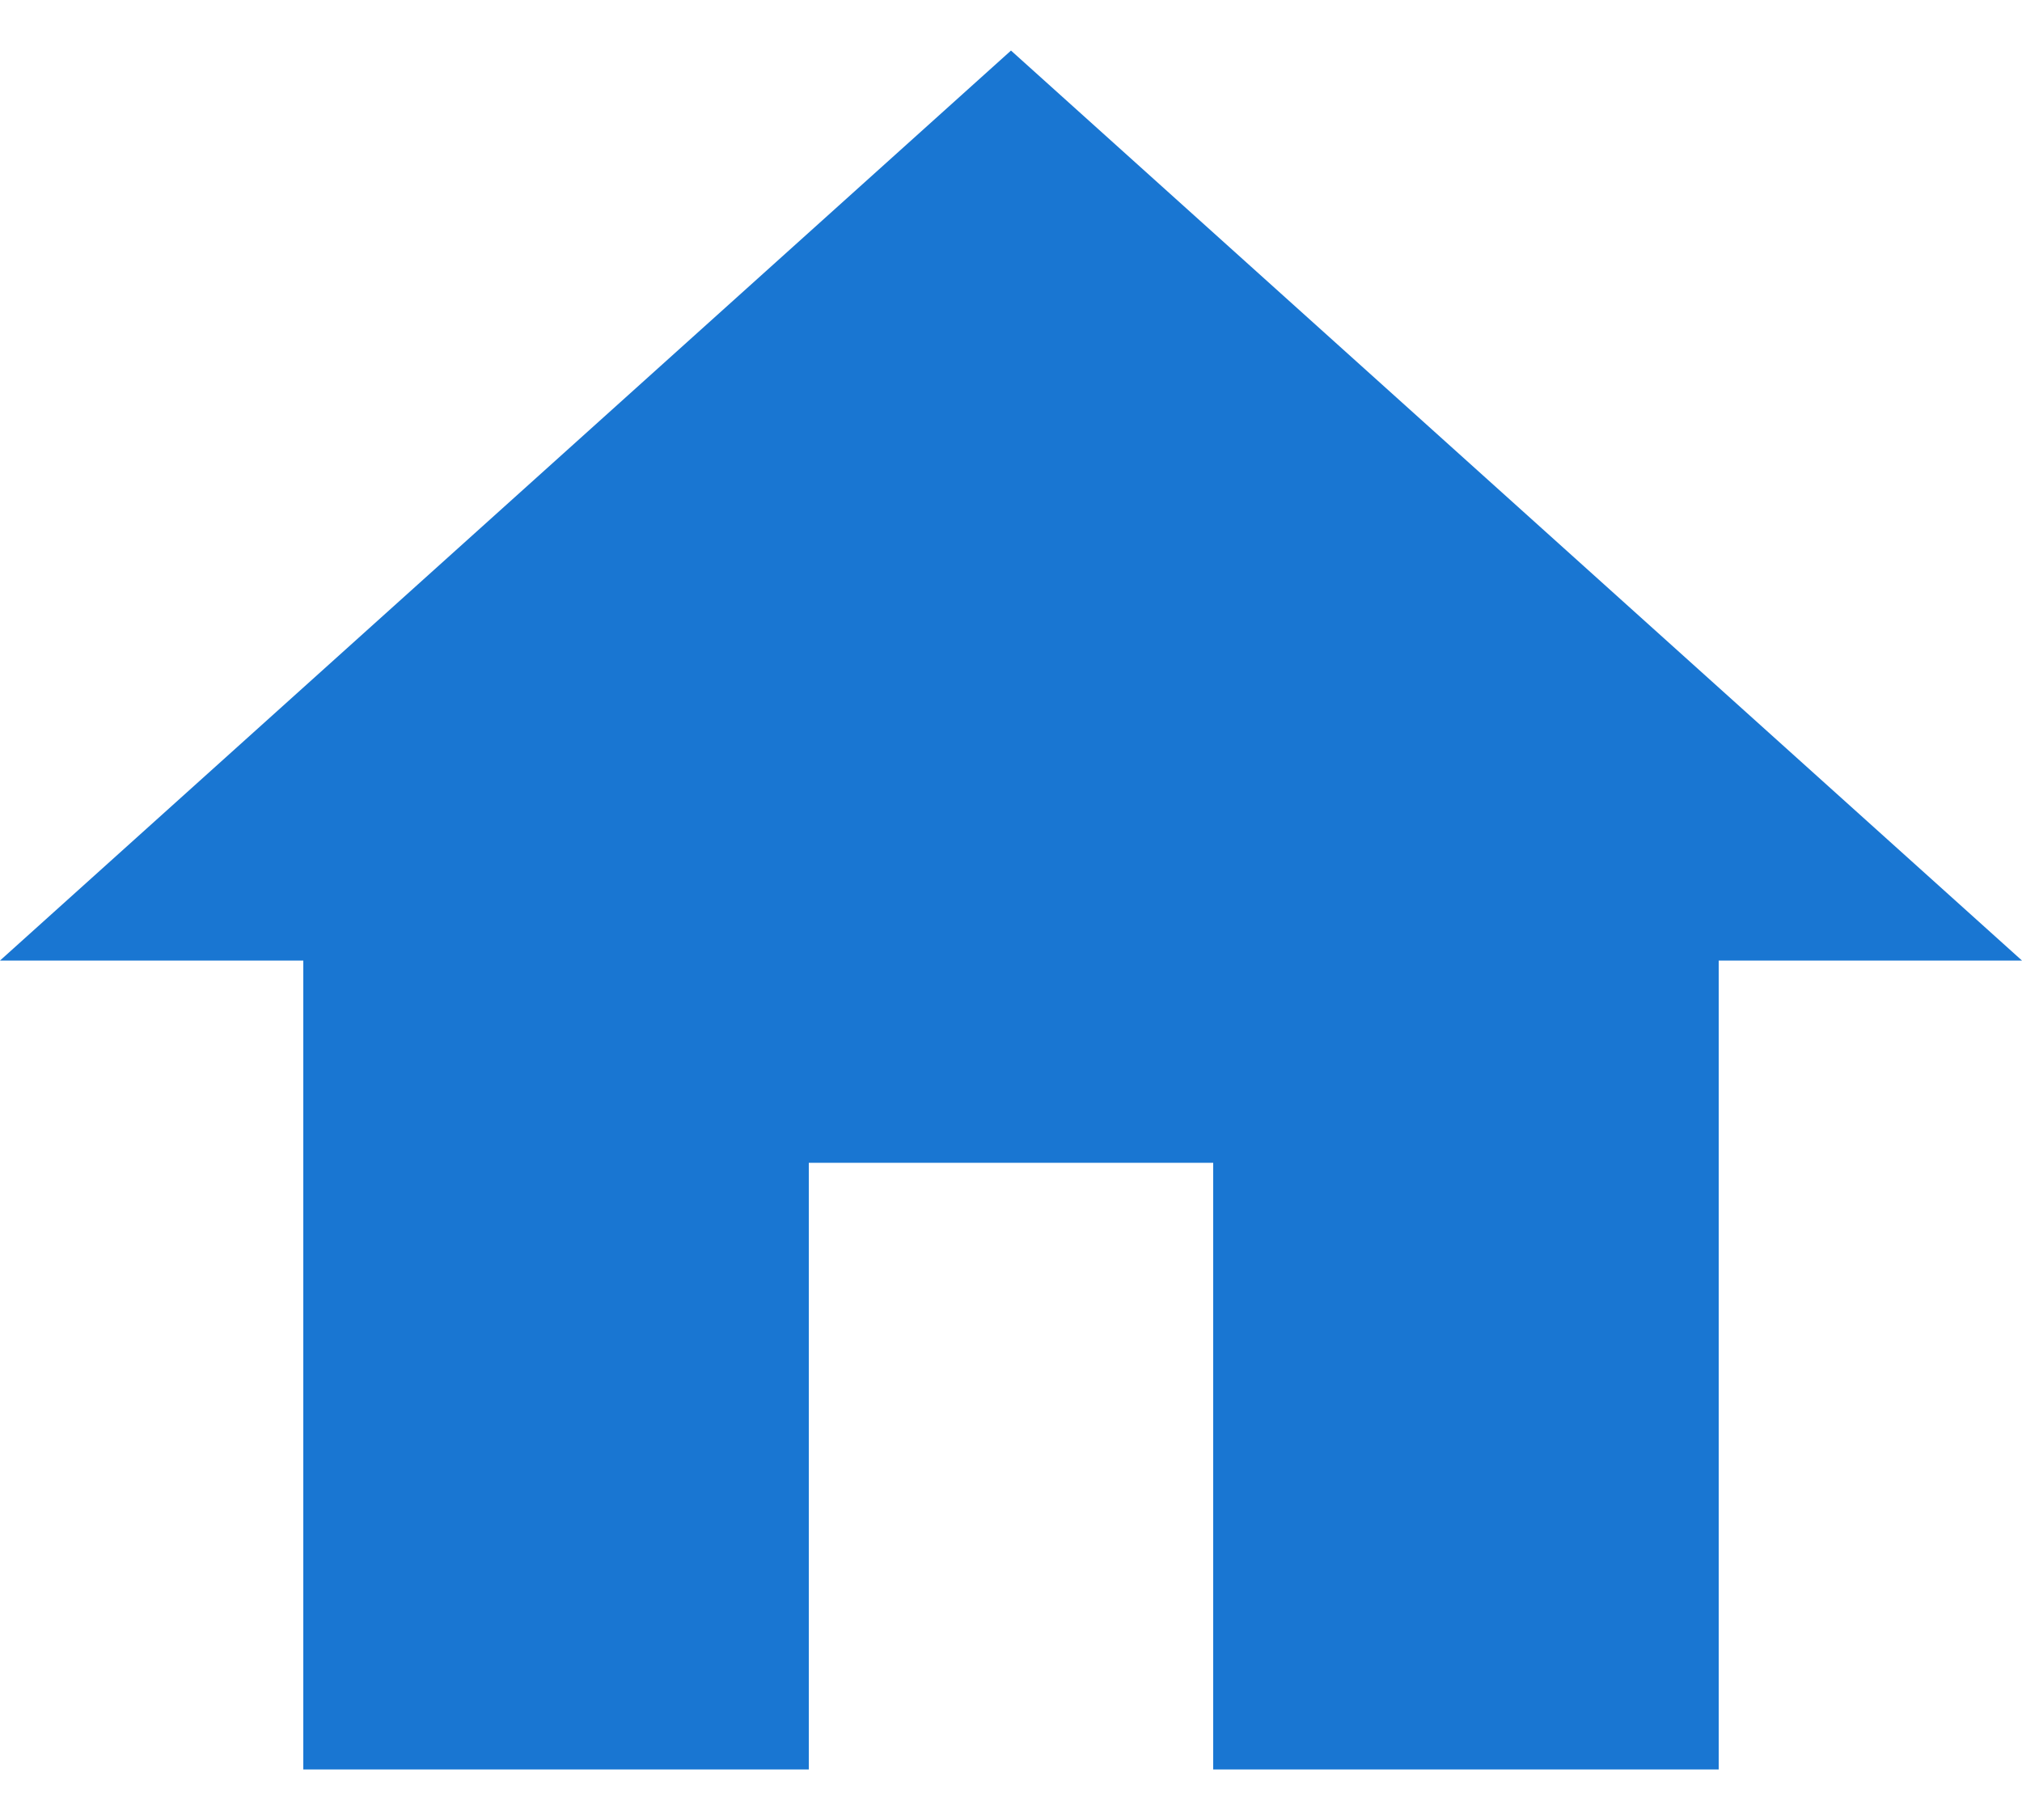 <svg width="20" height="18" viewBox="0 0 20 18" fill="#1976d2" xmlns="http://www.w3.org/2000/svg">
<path d="M8 17.5V11.5H12V17.5H17V9.5H20L10 0.5L0 9.5H3V17.5H8Z" fill="#1976d2" fill-opacity="1"/>
</svg>
